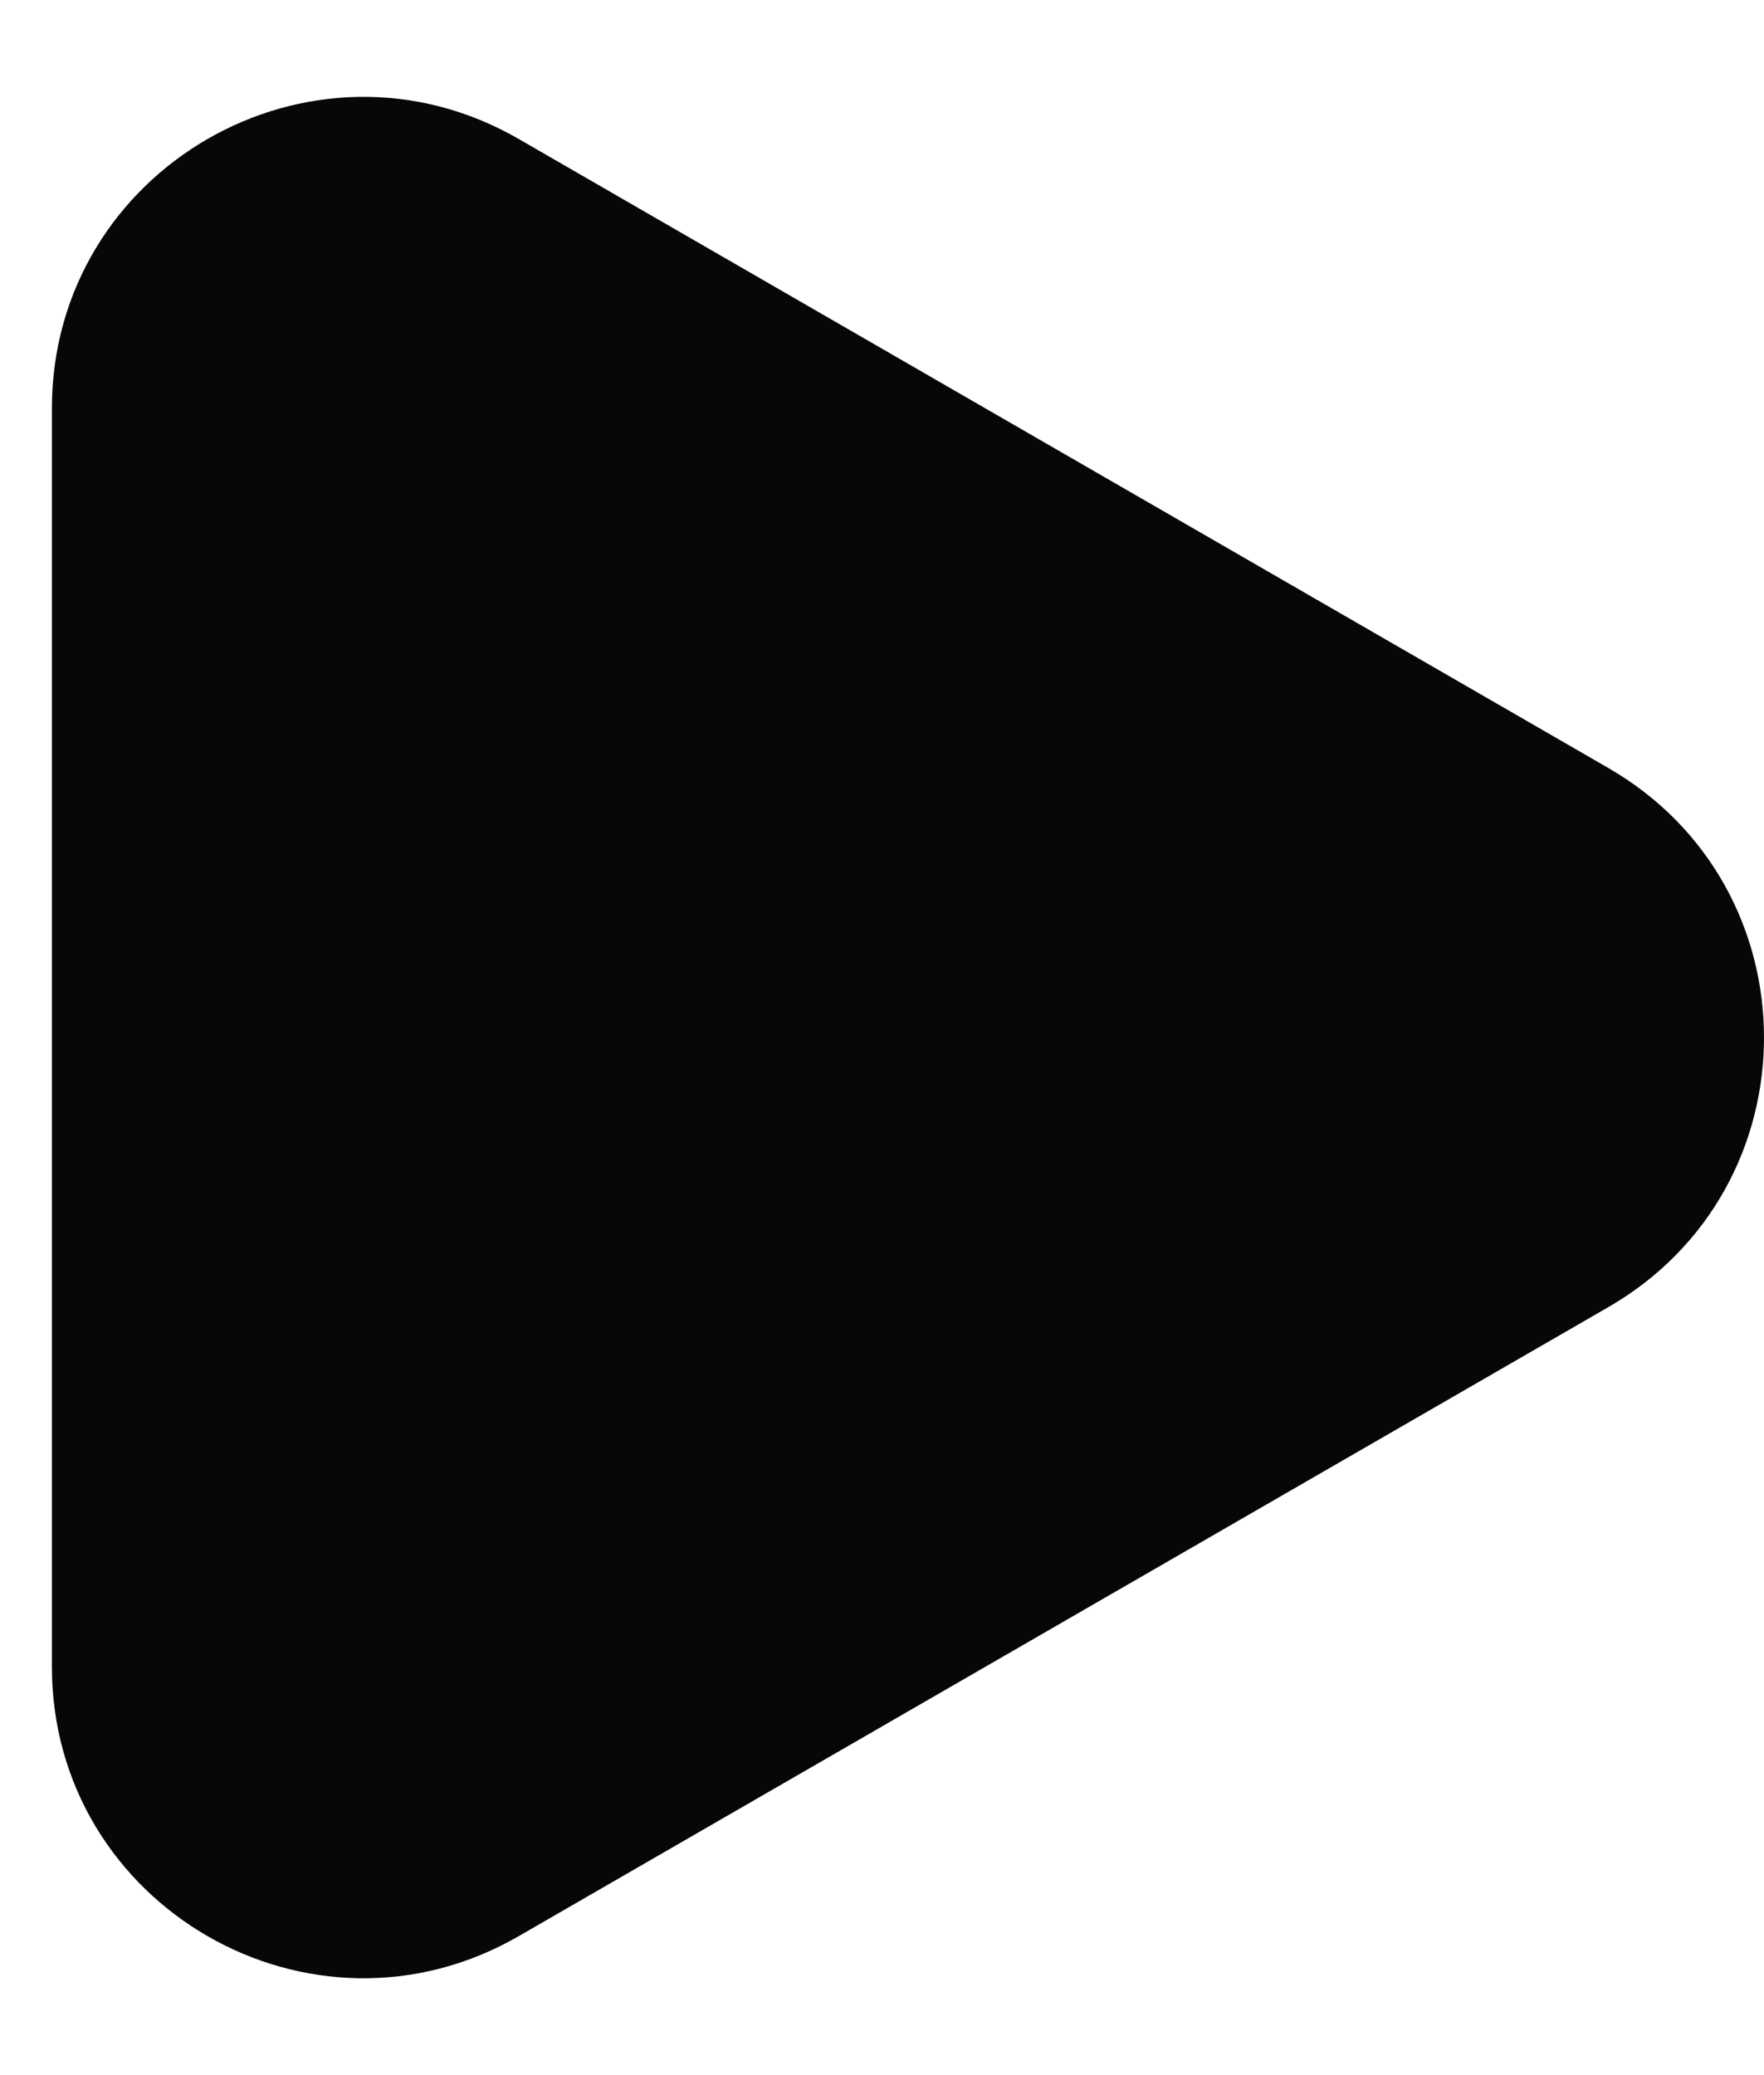 <svg width="17" height="20" viewBox="0 0 17 20" fill="none" xmlns="http://www.w3.org/2000/svg"><path d="M15.5 7.402c2 1.155 2 4.041 0 5.196L5 18.66C3 19.815.5 18.372.5 16.062V3.938C.5 1.628 3 .185 5 1.34l10.5 6.062z" fill="#070707"/></svg>